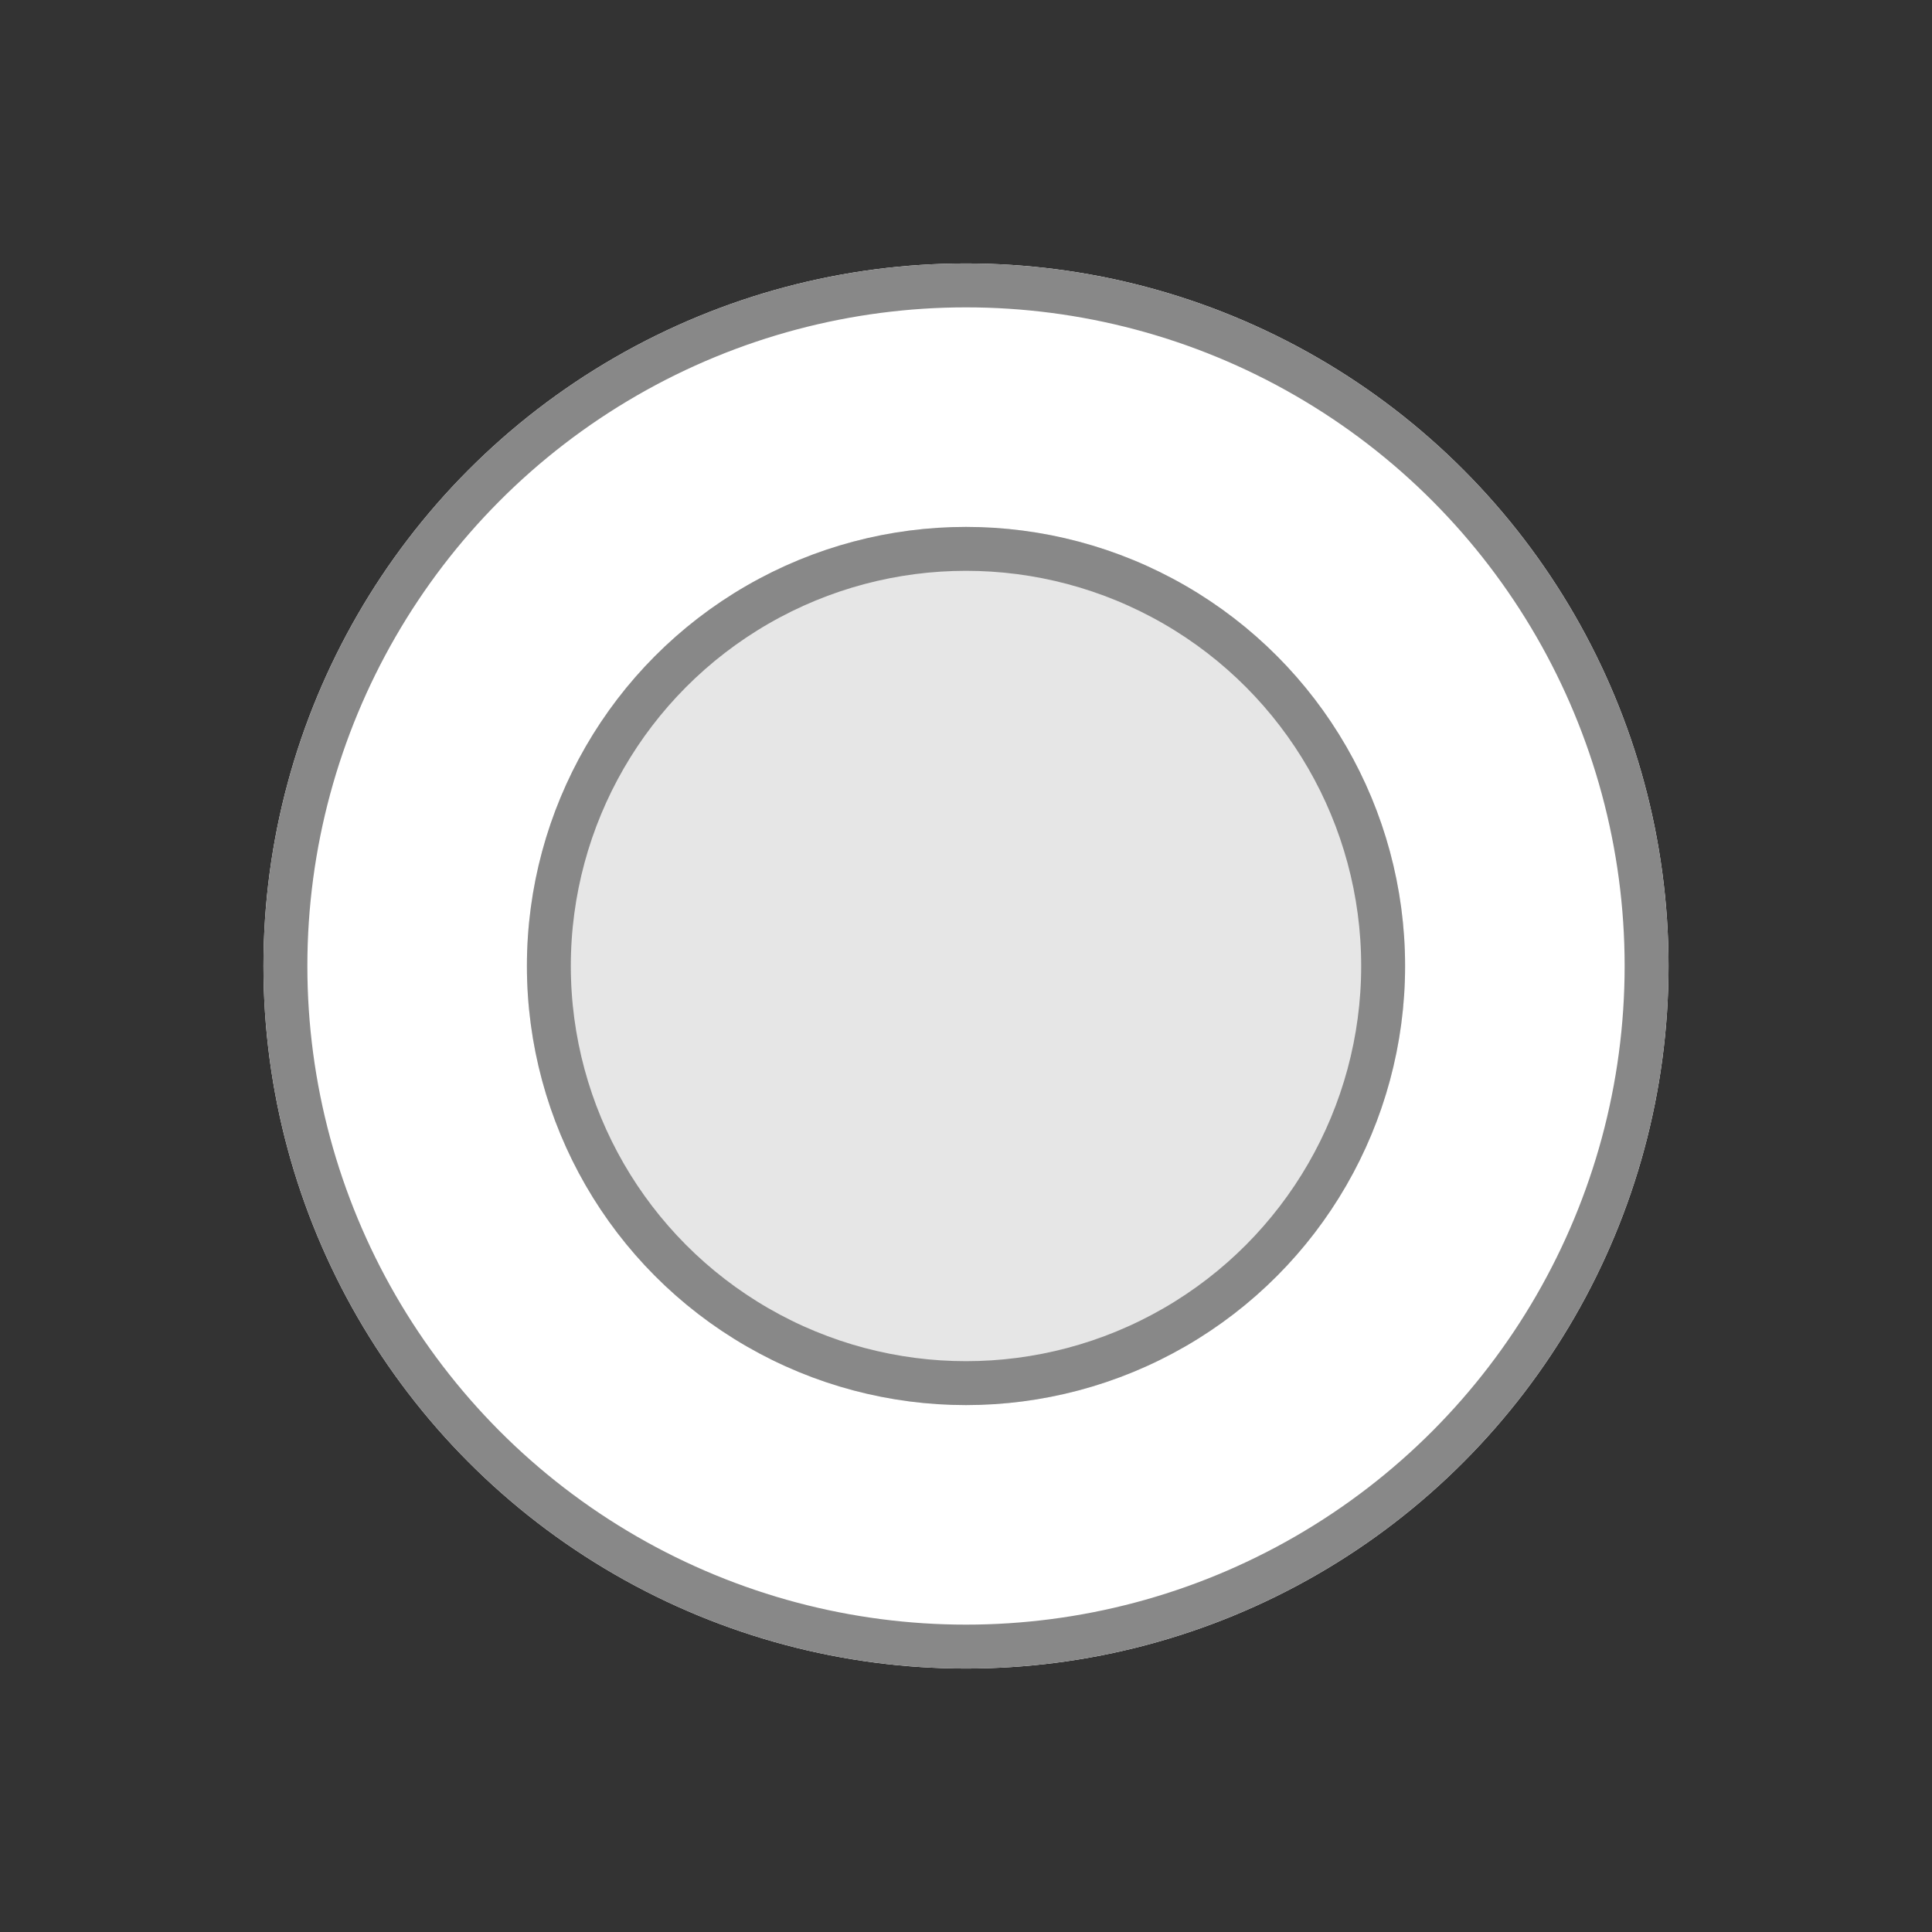 <svg xmlns="http://www.w3.org/2000/svg" width="22" height="22" viewBox="0 0 22 22">
    <rect x="0" y="0" width="22" height="22" fill="#333333" stroke="none"/>
    <defs>
        <style>
            .cls-3{fill:none}.cls-4{stroke:none}
        </style>
    </defs>
    <g id="btn_radio_n" transform="translate(-36 -462)">
        <g id="타원_1" fill="#fff" stroke="#888" stroke-width="0.5px" transform="translate(39 465)">
            <circle cx="8" cy="8" r="8" class="cls-4"/>
            <circle cx="8" cy="8" r="7.75" class="cls-3"/>
        </g>
        <g id="타원_2" fill="#e6e6e6" stroke="#888" stroke-width="0.5px" transform="translate(42 468)">
            <circle cx="5" cy="5" r="5" class="cls-4"/>
            <circle cx="5" cy="5" r="4.75" class="cls-3"/>
        </g>
        <path id="사각형_51" d="M0 0H22V22H0z" class="cls-3" transform="translate(36 462)"/>
    </g>
</svg>
